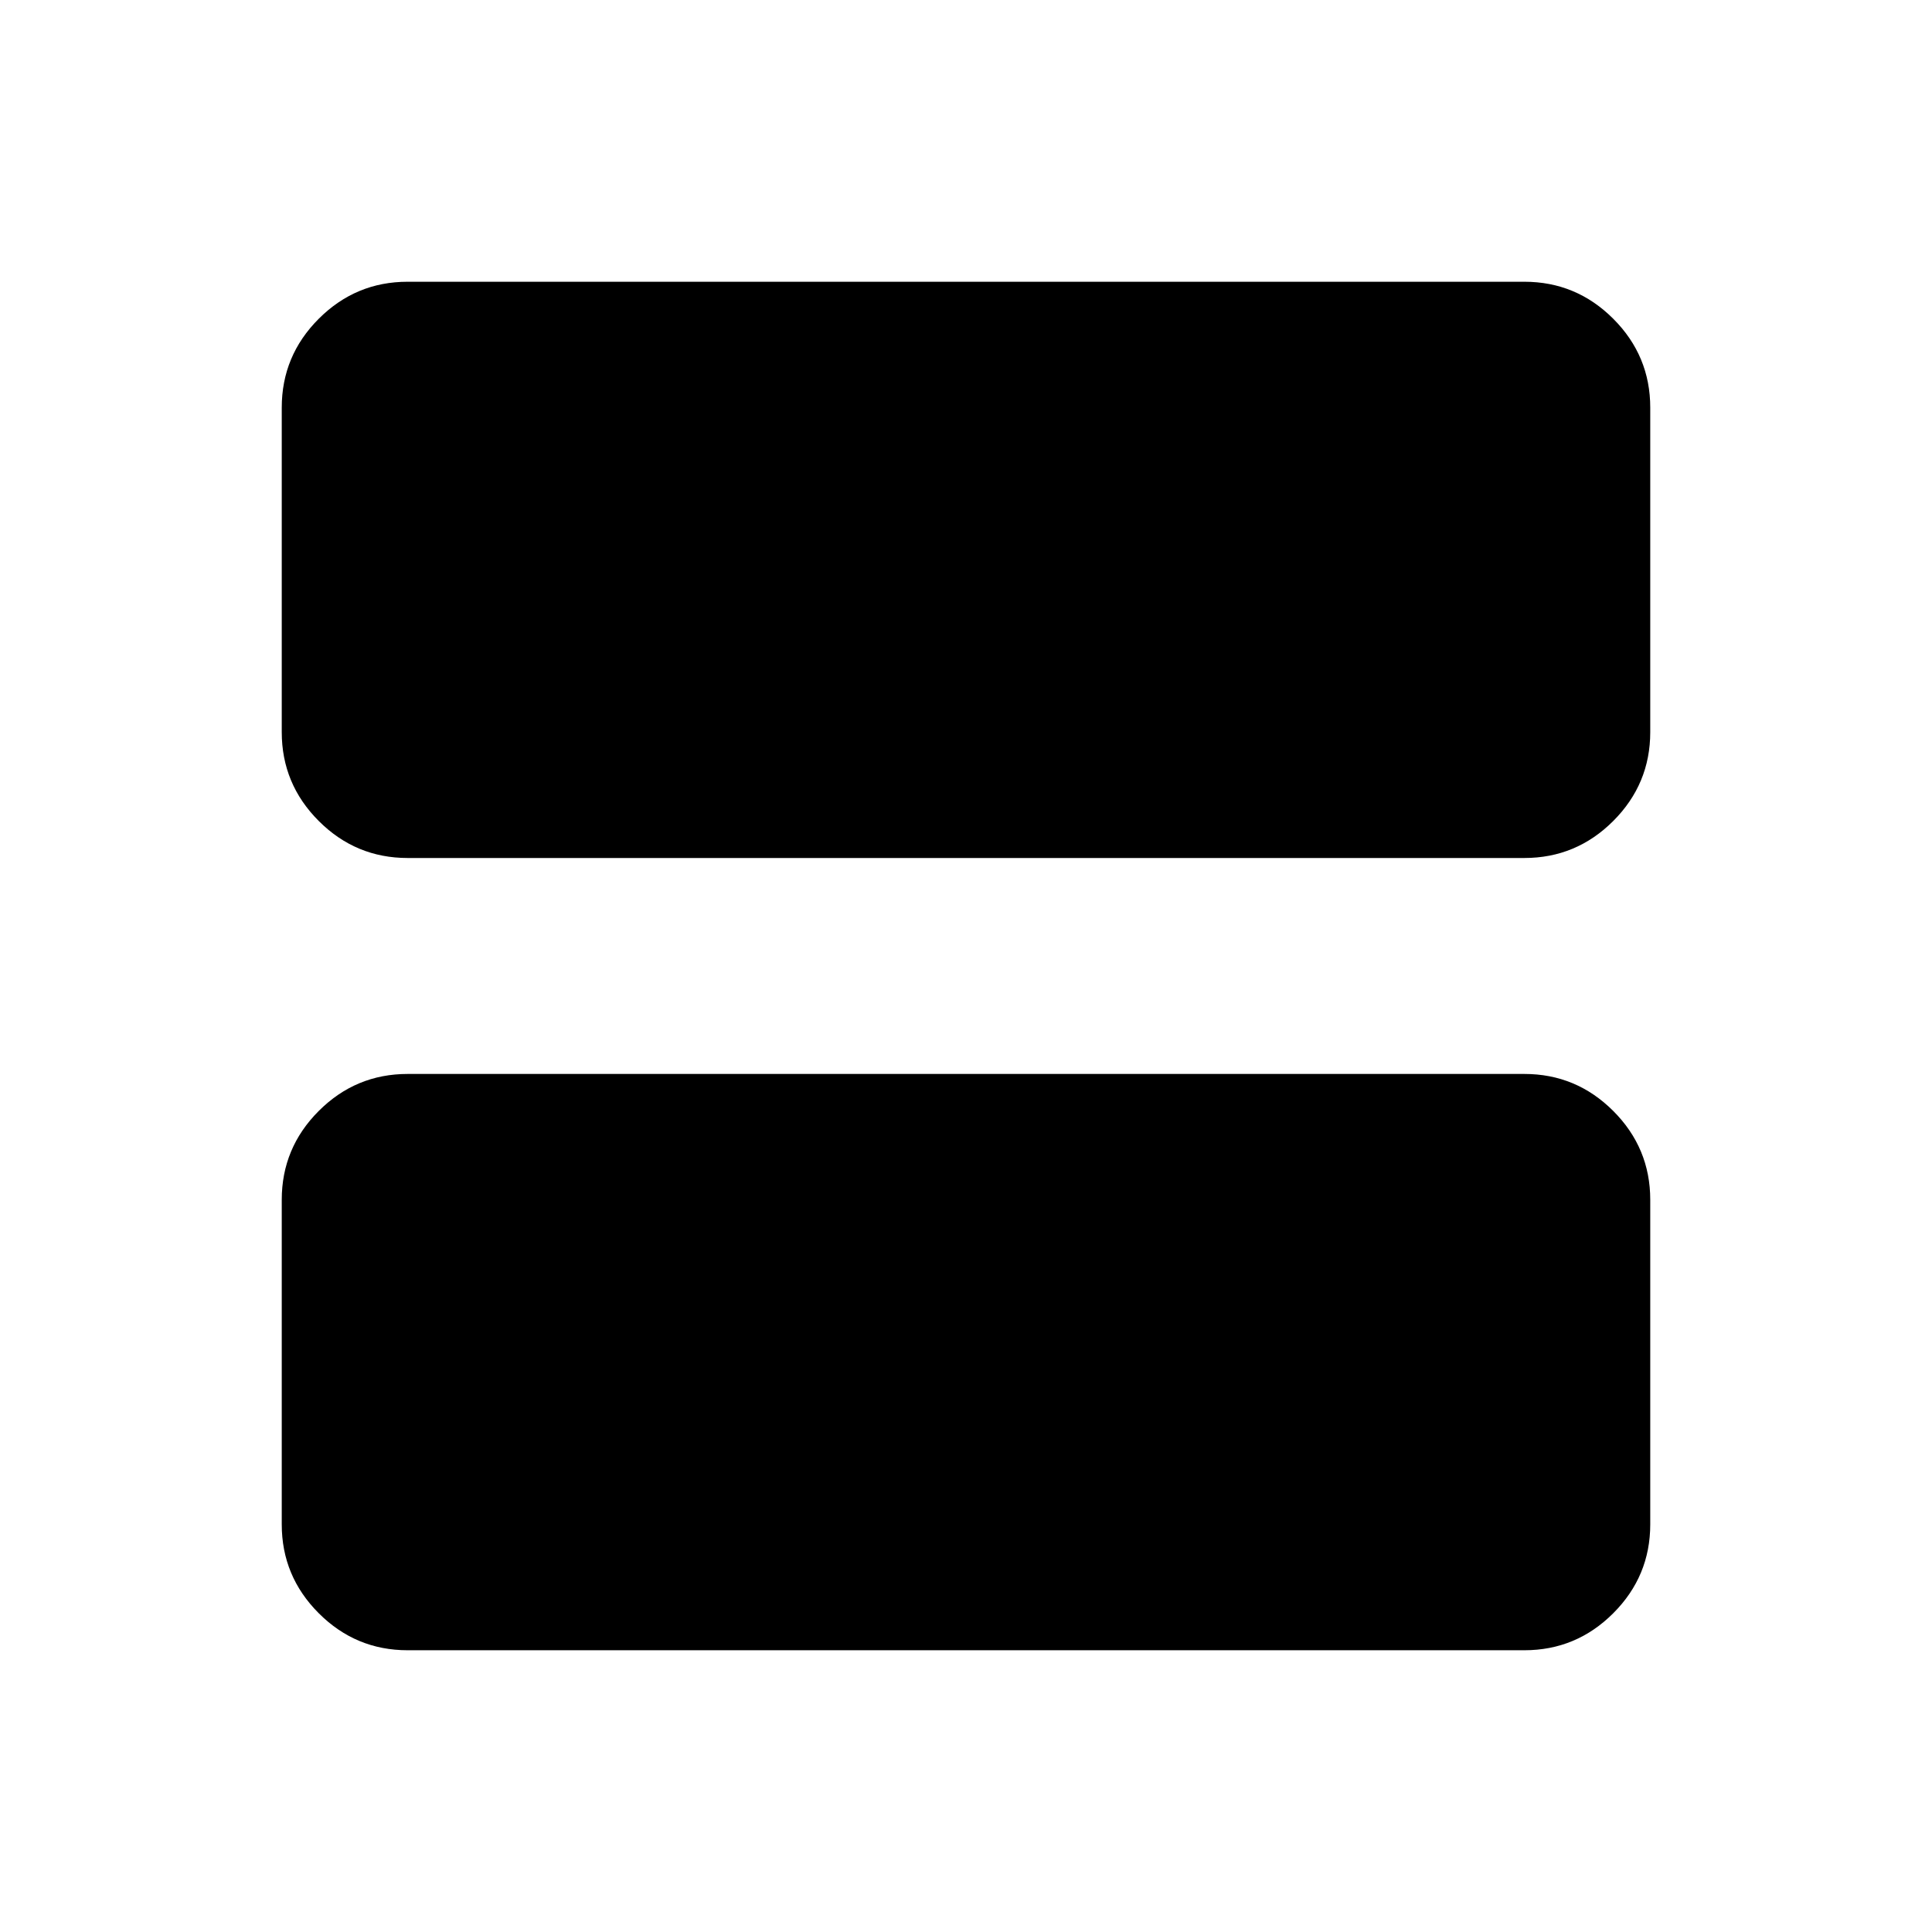 <svg xmlns="http://www.w3.org/2000/svg" height="40" viewBox="0 -960 960 960" width="40"><path d="M202.565-533.667q-25.788 0-44.176-18.388t-18.388-44.176v-161.204q0-25.788 18.388-44.176t44.176-18.388h554.87q25.788 0 44.176 18.388t18.388 44.176v161.204q0 25.788-18.388 44.176t-44.176 18.388h-554.87Zm0 393.666q-25.788 0-44.176-18.388t-18.388-44.176v-161.23q0-25.788 18.388-44.176 18.388-18.387 44.176-18.387h554.87q25.788 0 44.176 18.387 18.388 18.388 18.388 44.176v161.23q0 25.788-18.388 44.176t-44.176 18.388h-554.87Z"/></svg>
